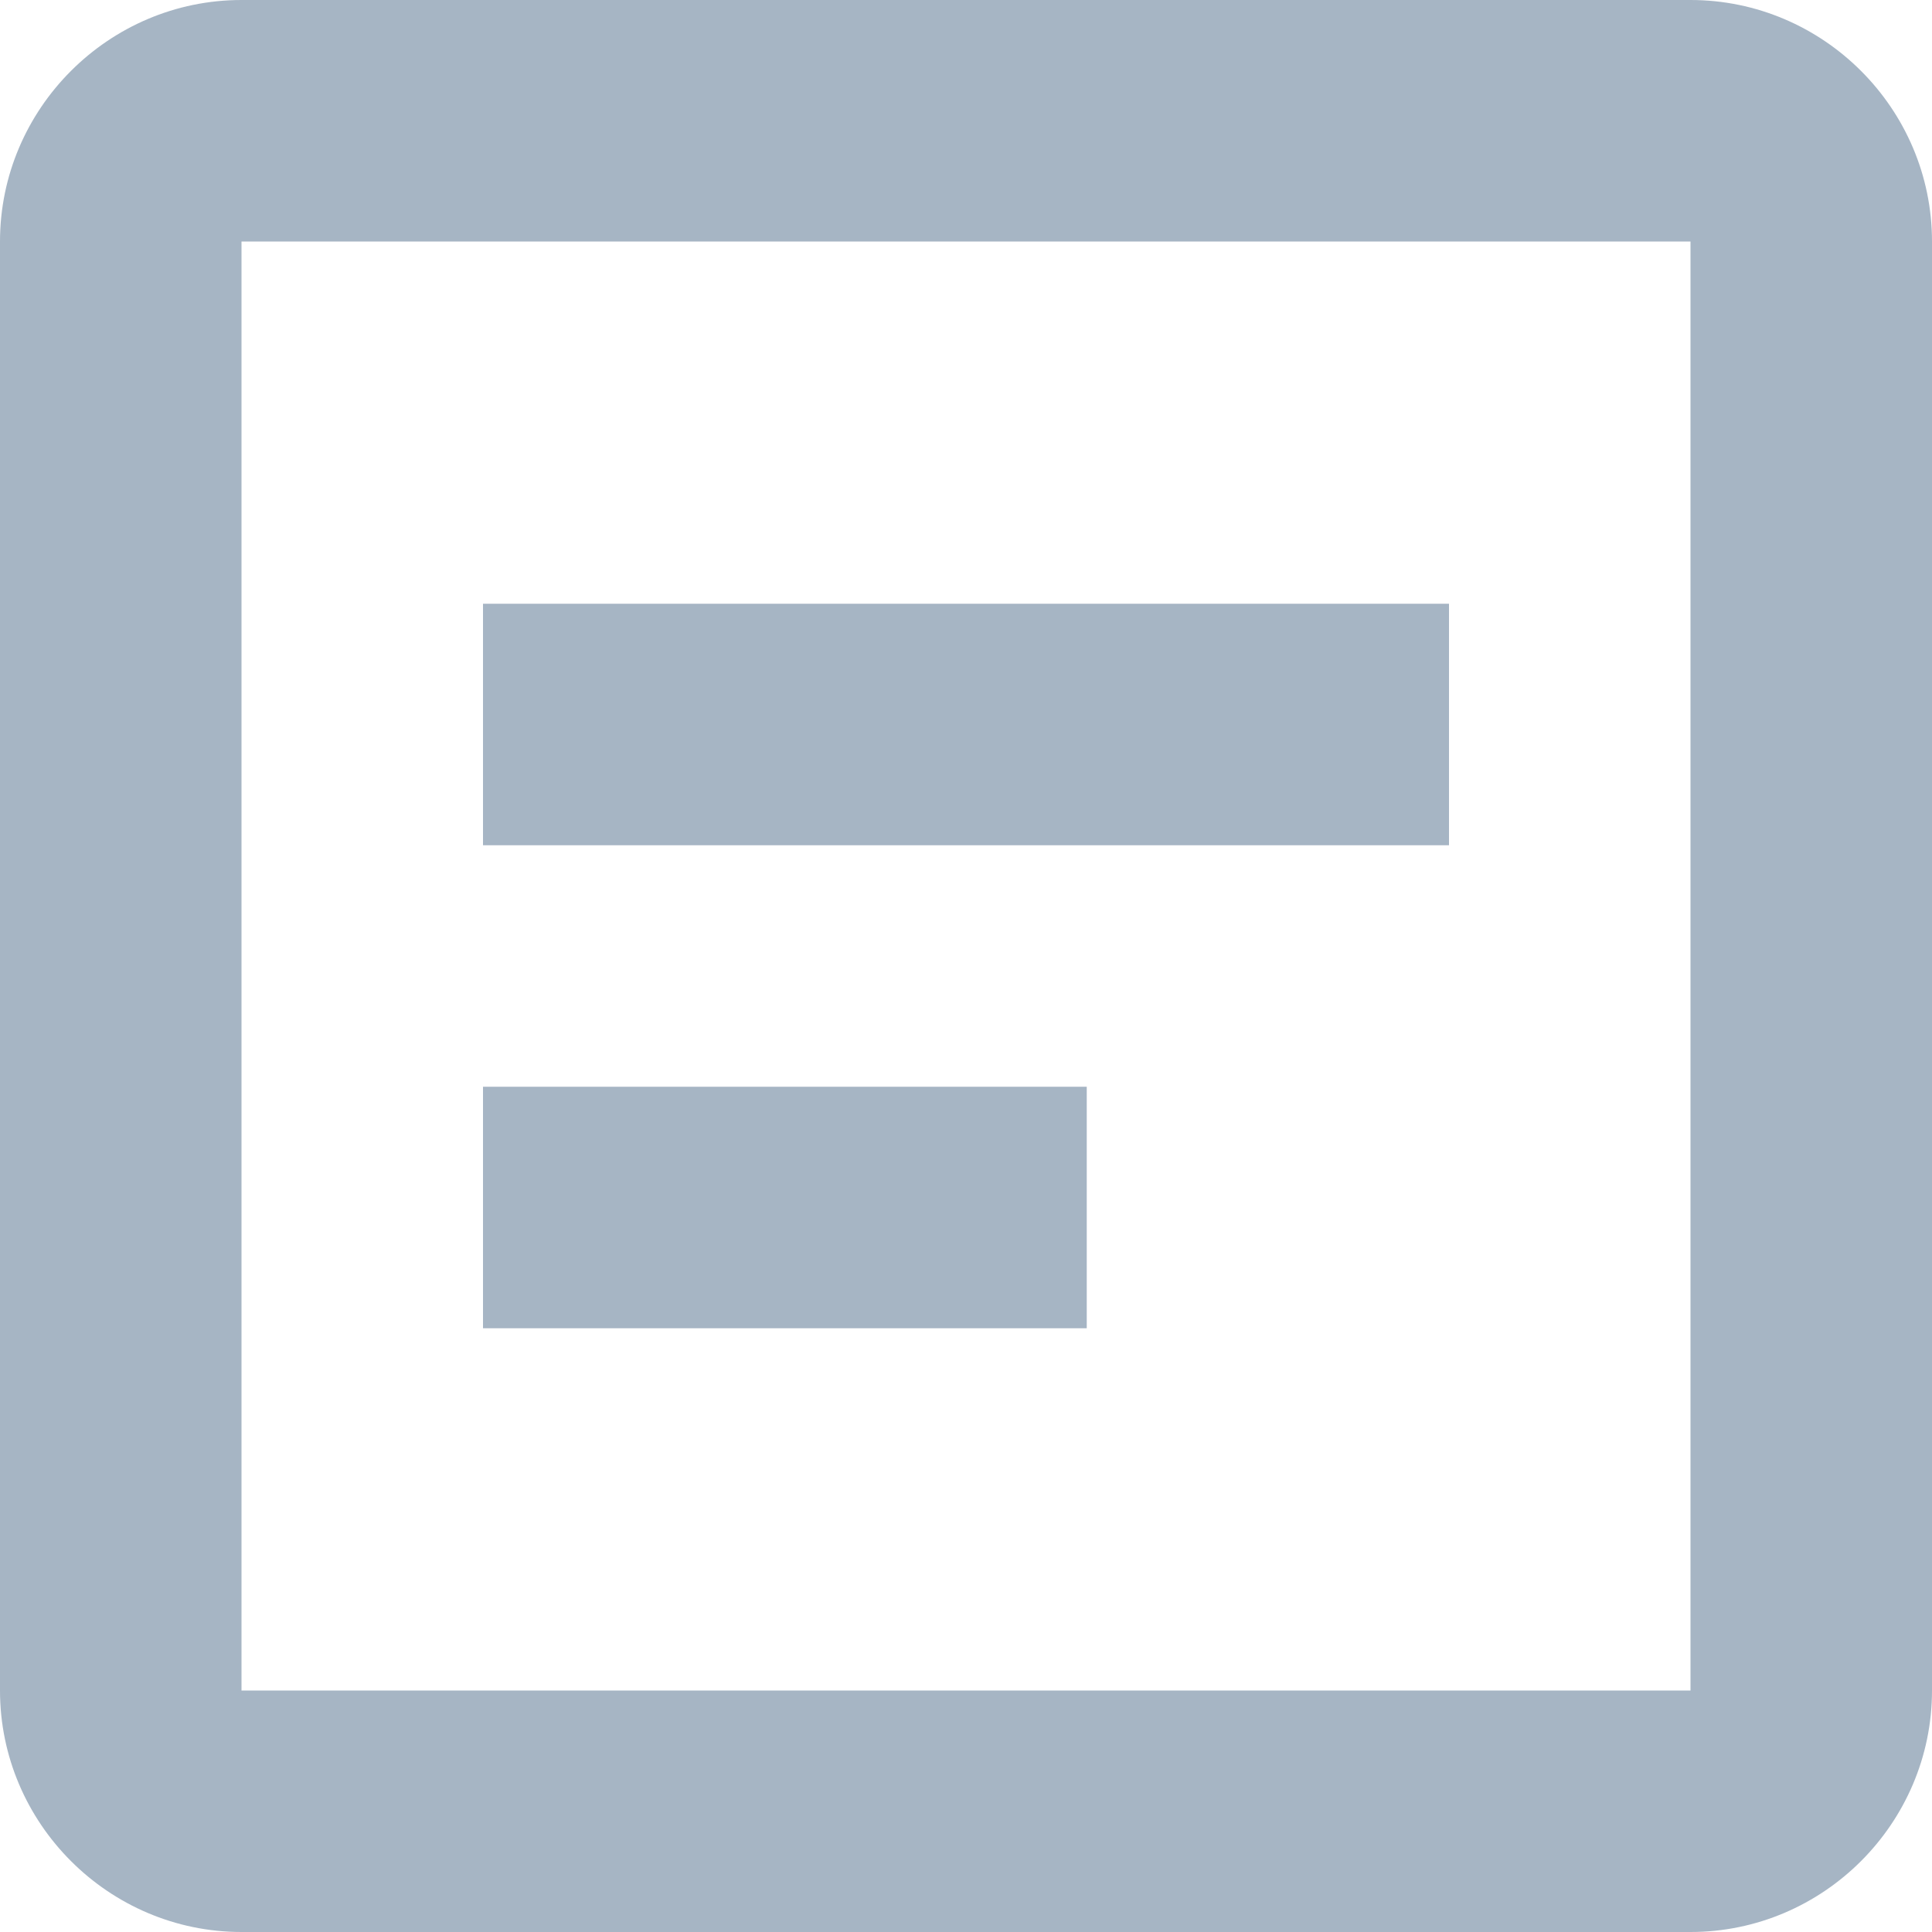 <?xml version="1.0" encoding="UTF-8"?>
<svg width="16px" height="16px" viewBox="0 0 16 16" version="1.1" xmlns="http://www.w3.org/2000/svg" xmlns:xlink="http://www.w3.org/1999/xlink">
    <!-- Generator: Sketch 48.1 (47250) - http://www.bohemiancoding.com/sketch -->
    <title>Nav/nav-operate-grey</title>
    <desc>Created with Sketch.</desc>
    <defs></defs>
    <g id="Nav/nav-operate-grey" stroke="none" stroke-width="1" fill="none" fill-rule="evenodd">
        <g fill="#A6B5C4" fill-rule="nonzero">
            <path d="M14,16 L2,16 C0.9,16 0,15.1 0,14 L0,2 C0,0.9 0.9,0 2,0 L14,0 C15.1,0 16,0.9 16,2 L16,14 C16,15.1 15.1,16 14,16 Z M2,2 L2,14 L14,14 L14,2 L2,2 Z" id="Shape"></path>
            <rect id="Rectangle-path" x="4" y="5" width="8" height="2"></rect>
            <rect id="Rectangle-path" x="4" y="9" width="5" height="2"></rect>
        </g>
    </g>
</svg>